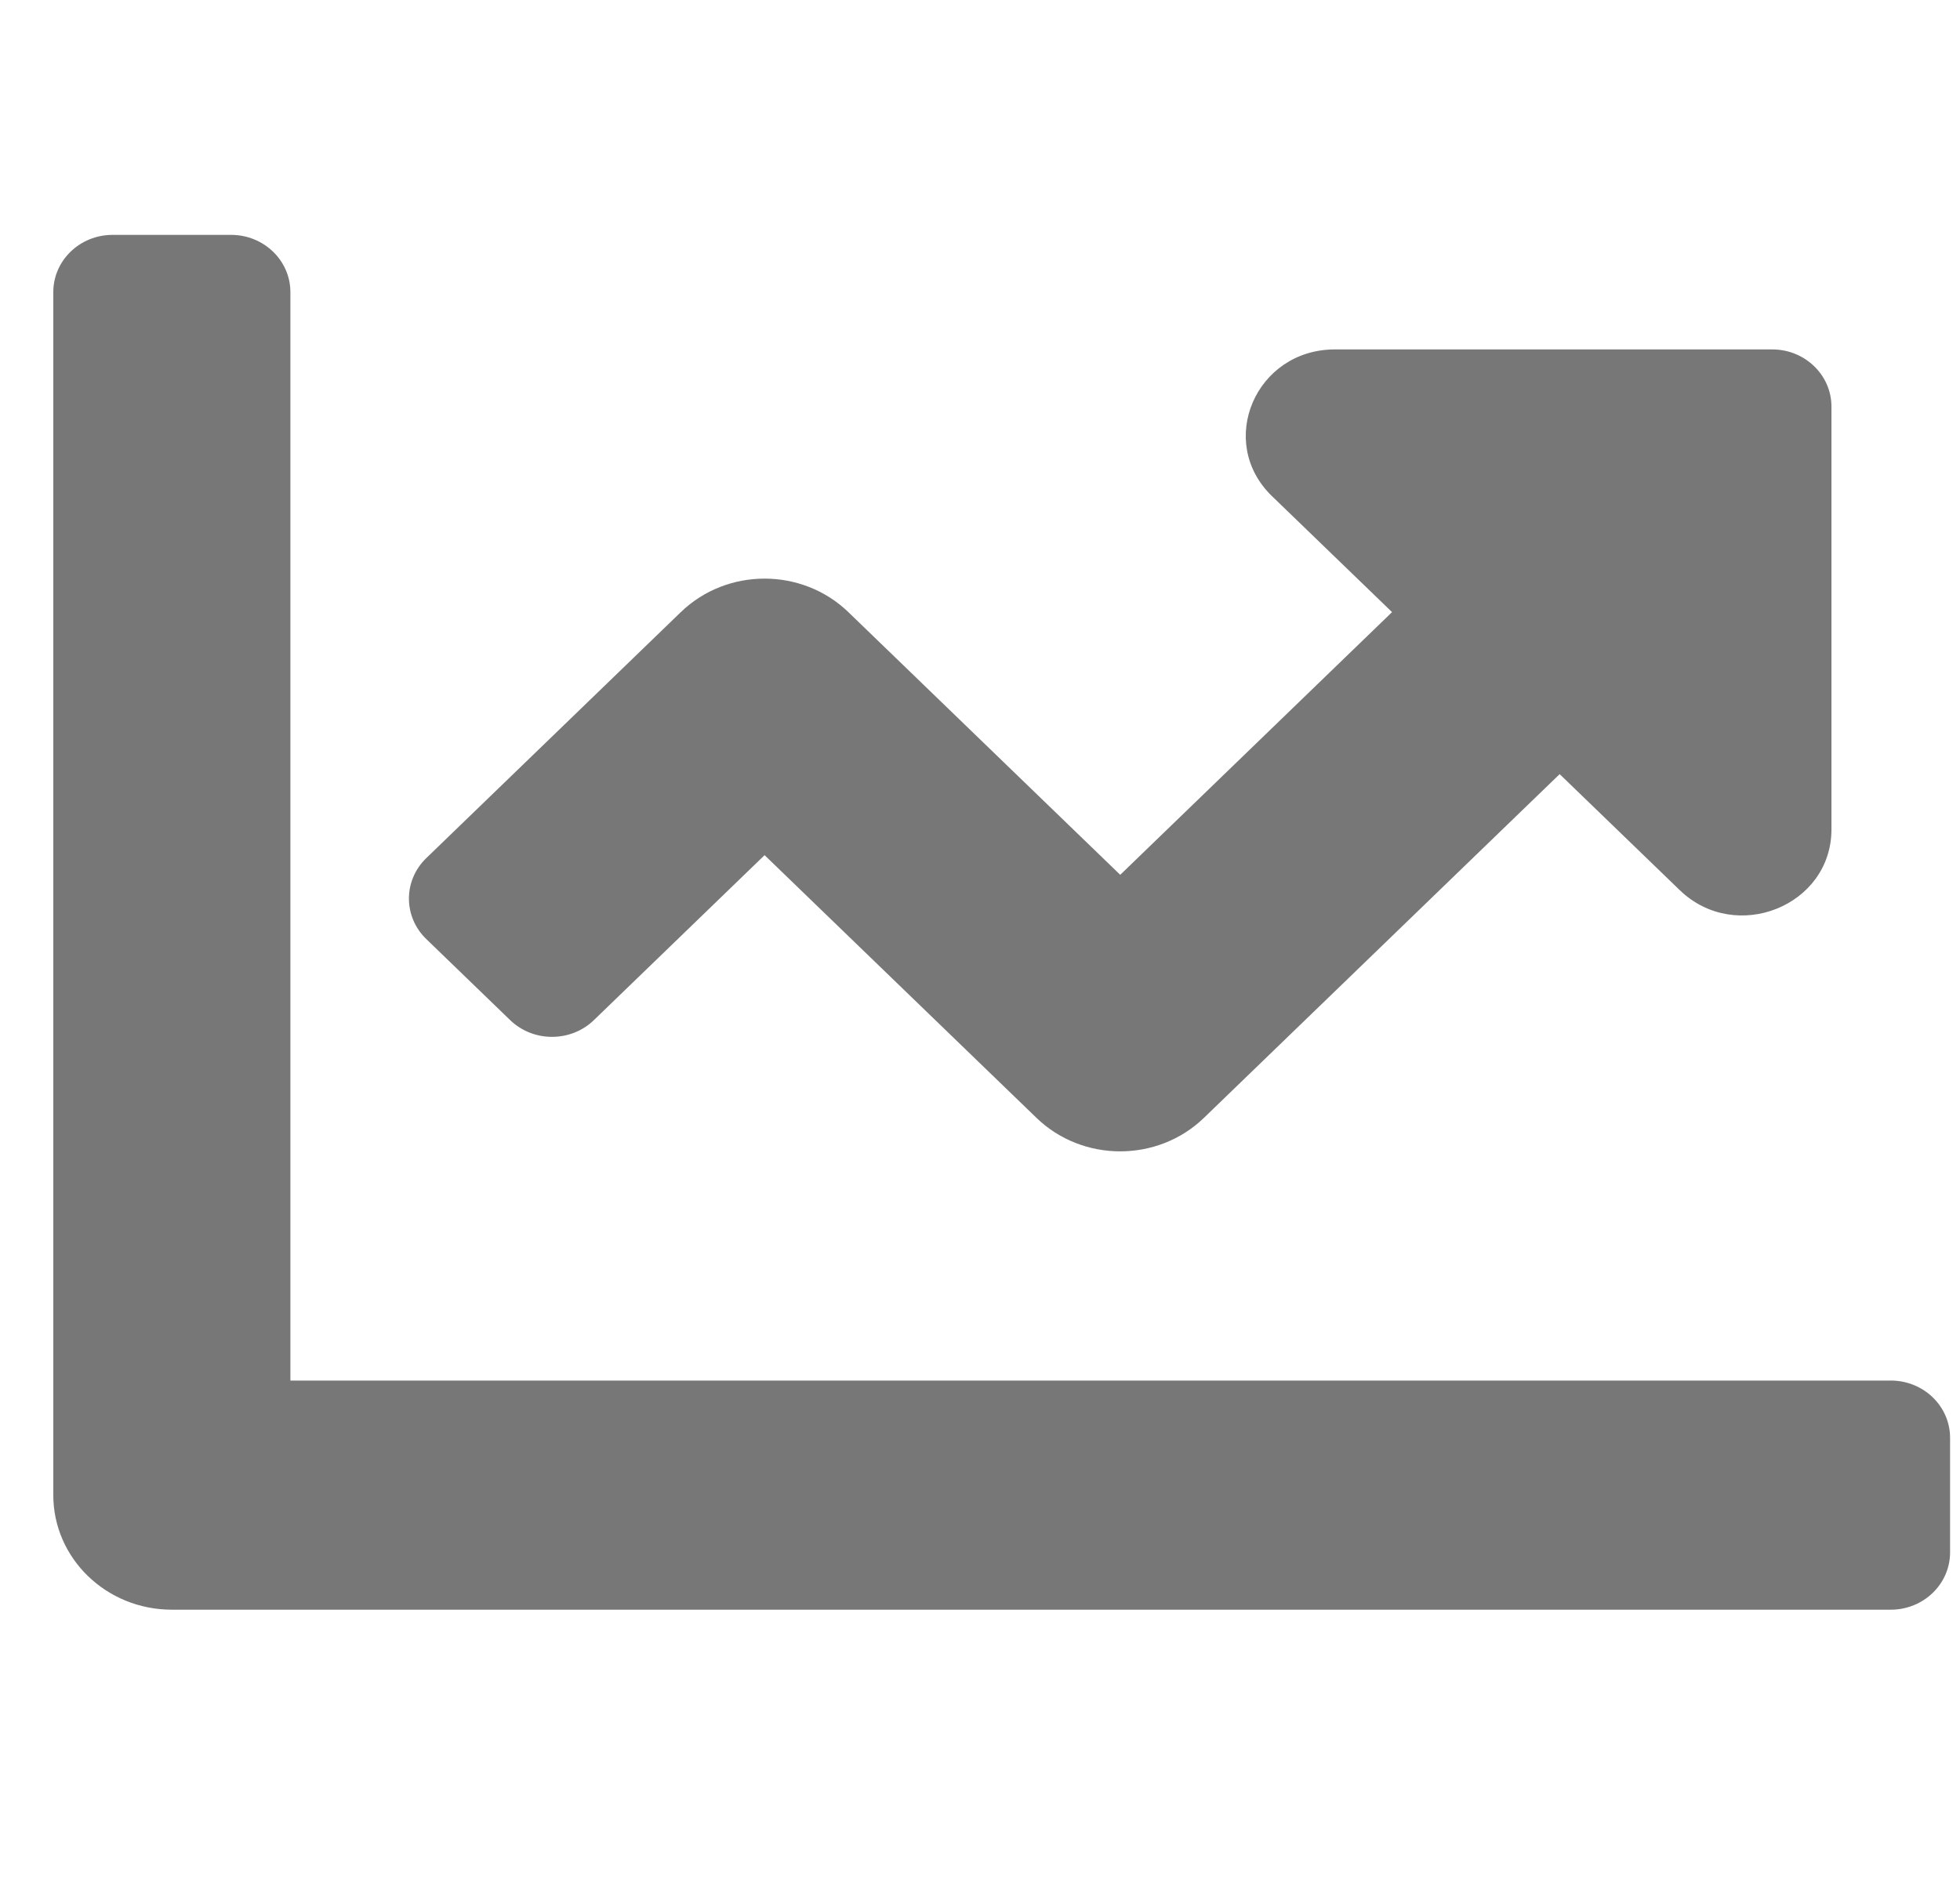 <svg width="31" height="30" viewBox="0 0 31 30" fill="none" xmlns="http://www.w3.org/2000/svg">
<g clip-path="url(#clip0_14746_9641)">
<path d="M29.905 21.841H4.593V4.622C4.593 4.121 4.173 3.716 3.655 3.716H1.78C1.262 3.716 0.843 4.121 0.843 4.622V23.653C0.843 24.654 1.682 25.466 2.718 25.466H29.905C30.423 25.466 30.843 25.06 30.843 24.56V22.747C30.843 22.246 30.423 21.841 29.905 21.841ZM28.03 5.528H21.113C19.86 5.528 19.232 6.992 20.118 7.849L22.017 9.684L17.718 13.84L13.419 9.685C12.686 8.977 11.499 8.977 10.767 9.685L6.743 13.575C6.376 13.929 6.376 14.503 6.743 14.857L8.068 16.138C8.434 16.492 9.028 16.492 9.394 16.138L12.093 13.529L16.392 17.684C17.124 18.392 18.311 18.392 19.043 17.684L24.668 12.247L26.567 14.082C27.453 14.939 28.967 14.332 28.967 13.121V6.435C28.968 5.934 28.548 5.528 28.03 5.528Z" fill="#777777"/>
</g>
<defs>
<clipPath id="clip0_14746_9641">
<rect width="30" height="29" fill="white" transform="translate(0.843 0.091)"/>
</clipPath>
</defs>
</svg>
